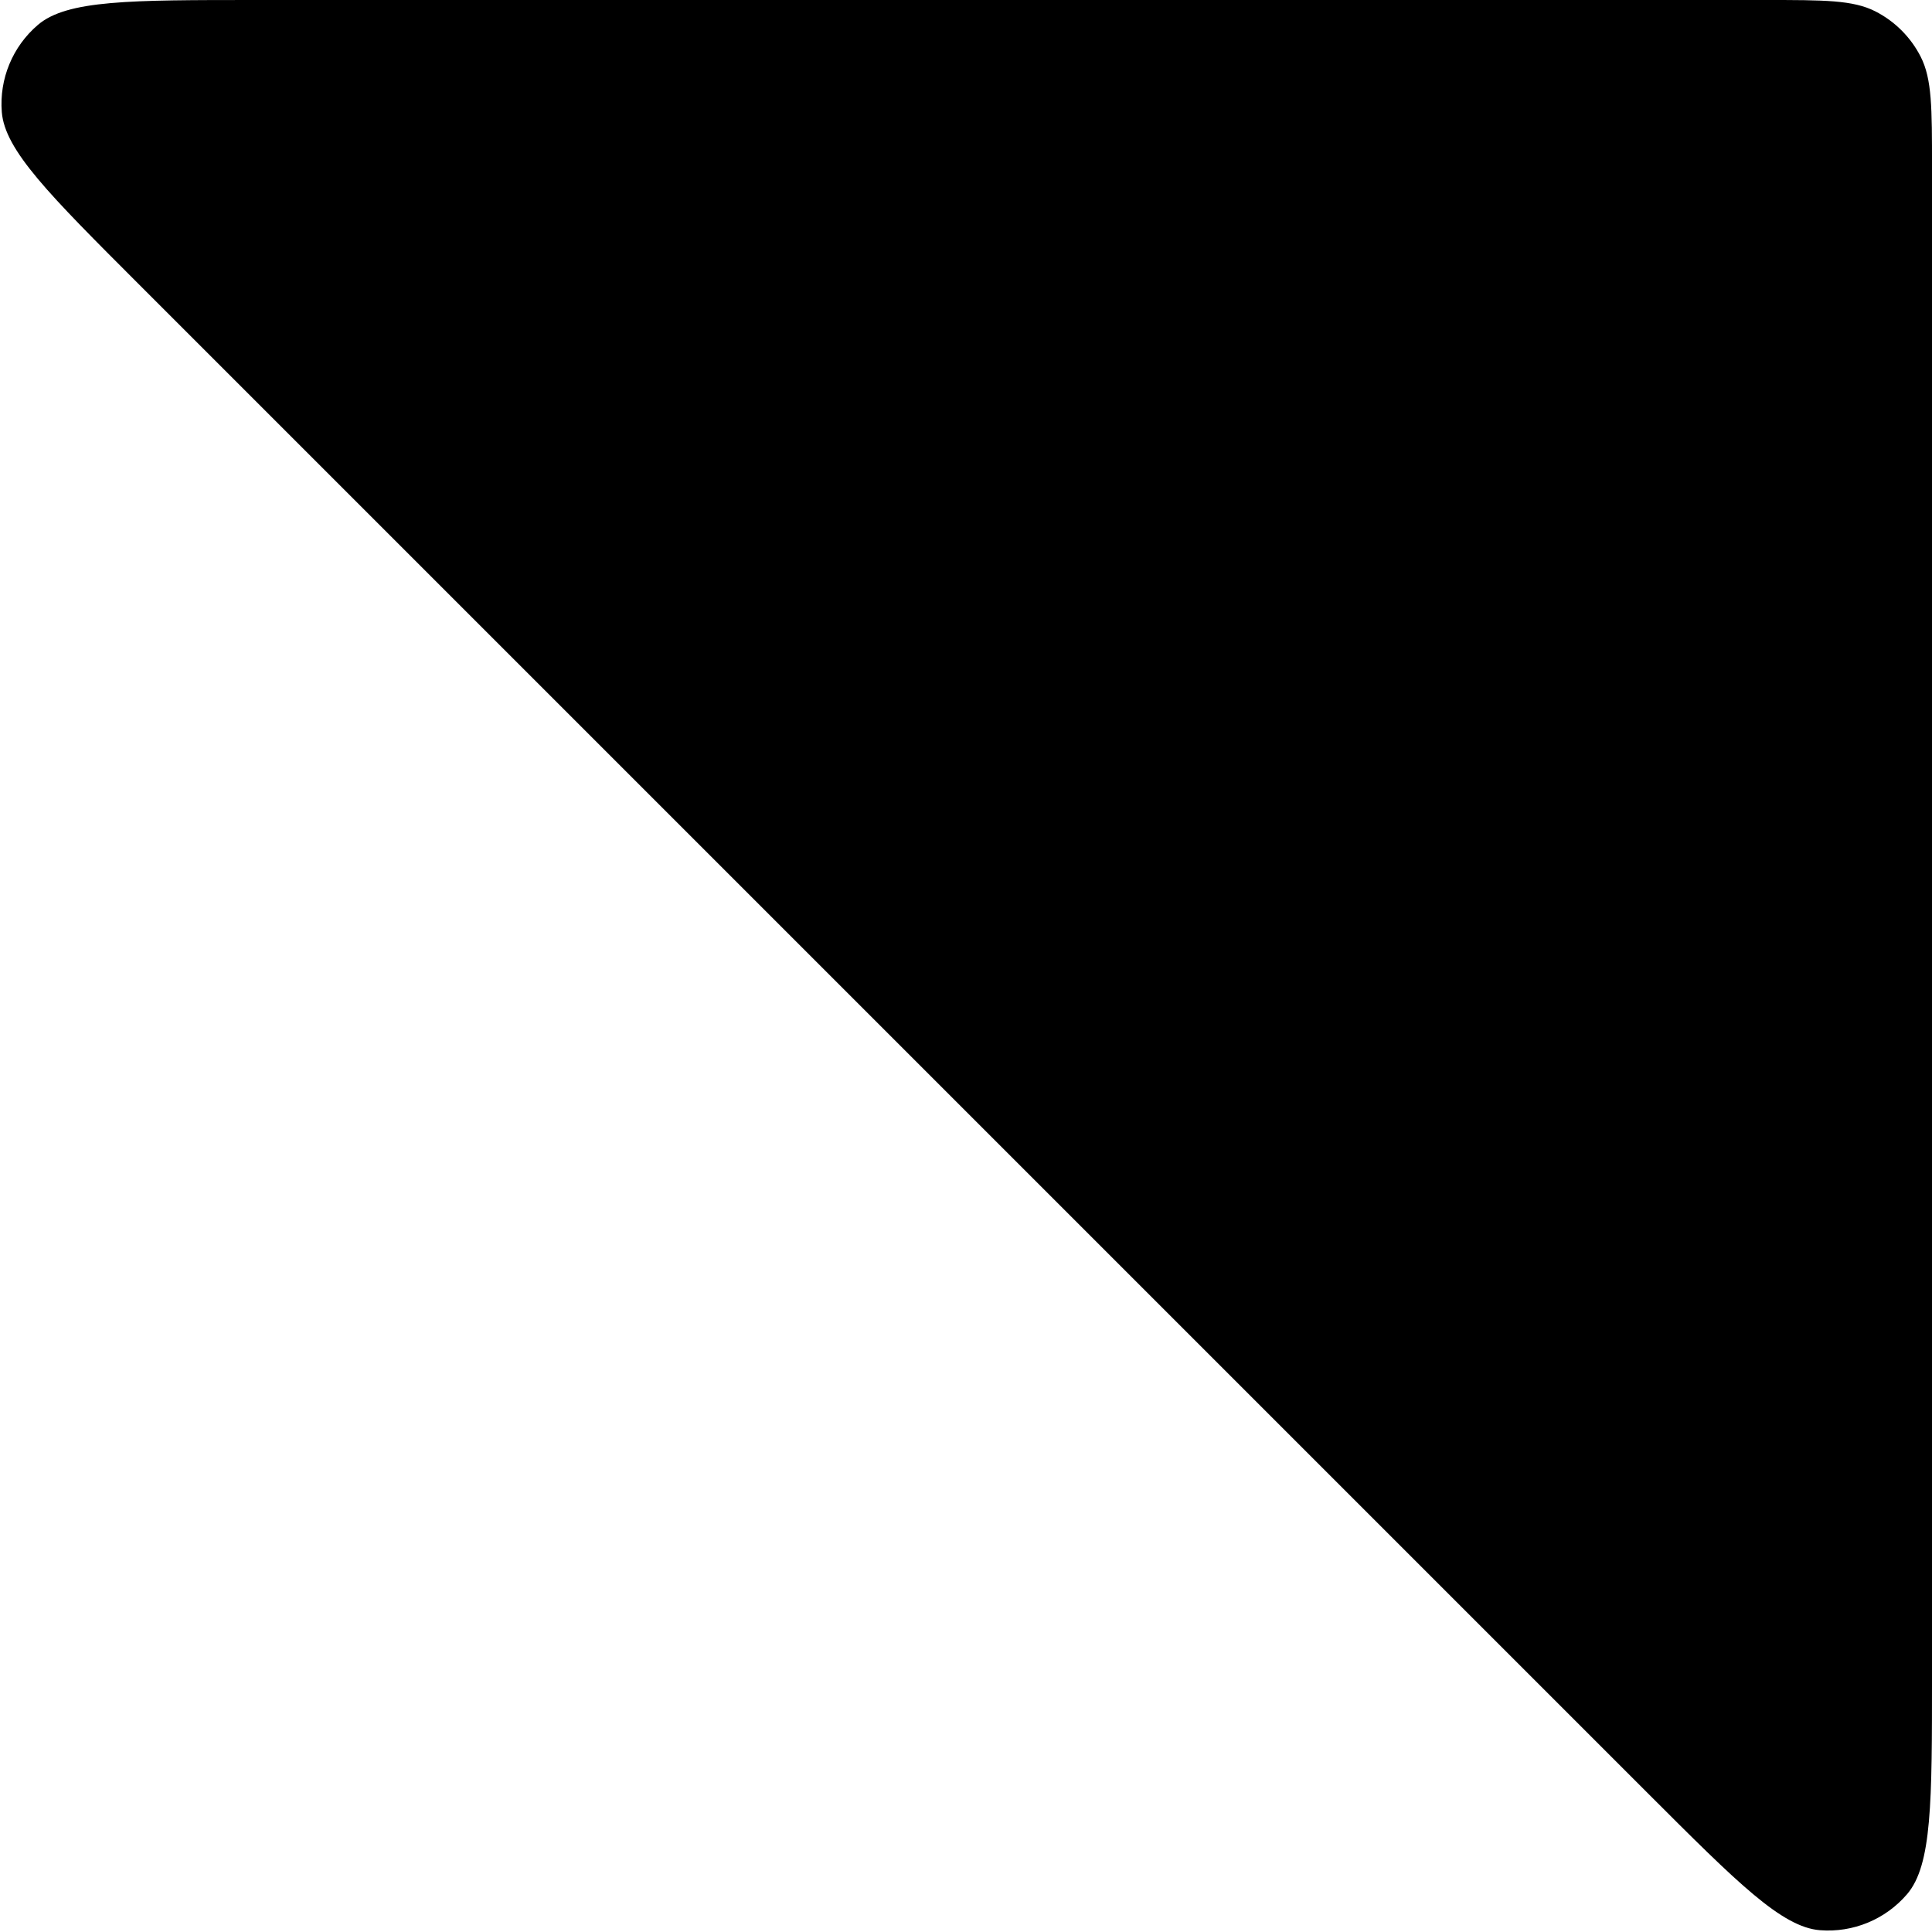 <svg fill="none" height="279" viewBox="0 0 279 279" width="279" xmlns="http://www.w3.org/2000/svg"><path d="m19.971 40.971c-12.851-12.851-19.277-19.277-19.711-24.794-.377-4.787 1.561-9.465 5.212-12.583 4.208-3.594 13.295-3.594 31.47-3.594h218.059c8.401 0 12.601 0 15.81 1.635 2.822 1.438 5.117 3.733 6.555 6.555 1.635 3.209 1.635 7.409 1.635 15.81v218.059c0 18.174 0 27.262-3.594 31.47-3.118 3.651-7.796 5.588-12.583 5.212-5.517-.435-11.942-6.86-24.794-19.712z" fill="#000"/></svg>